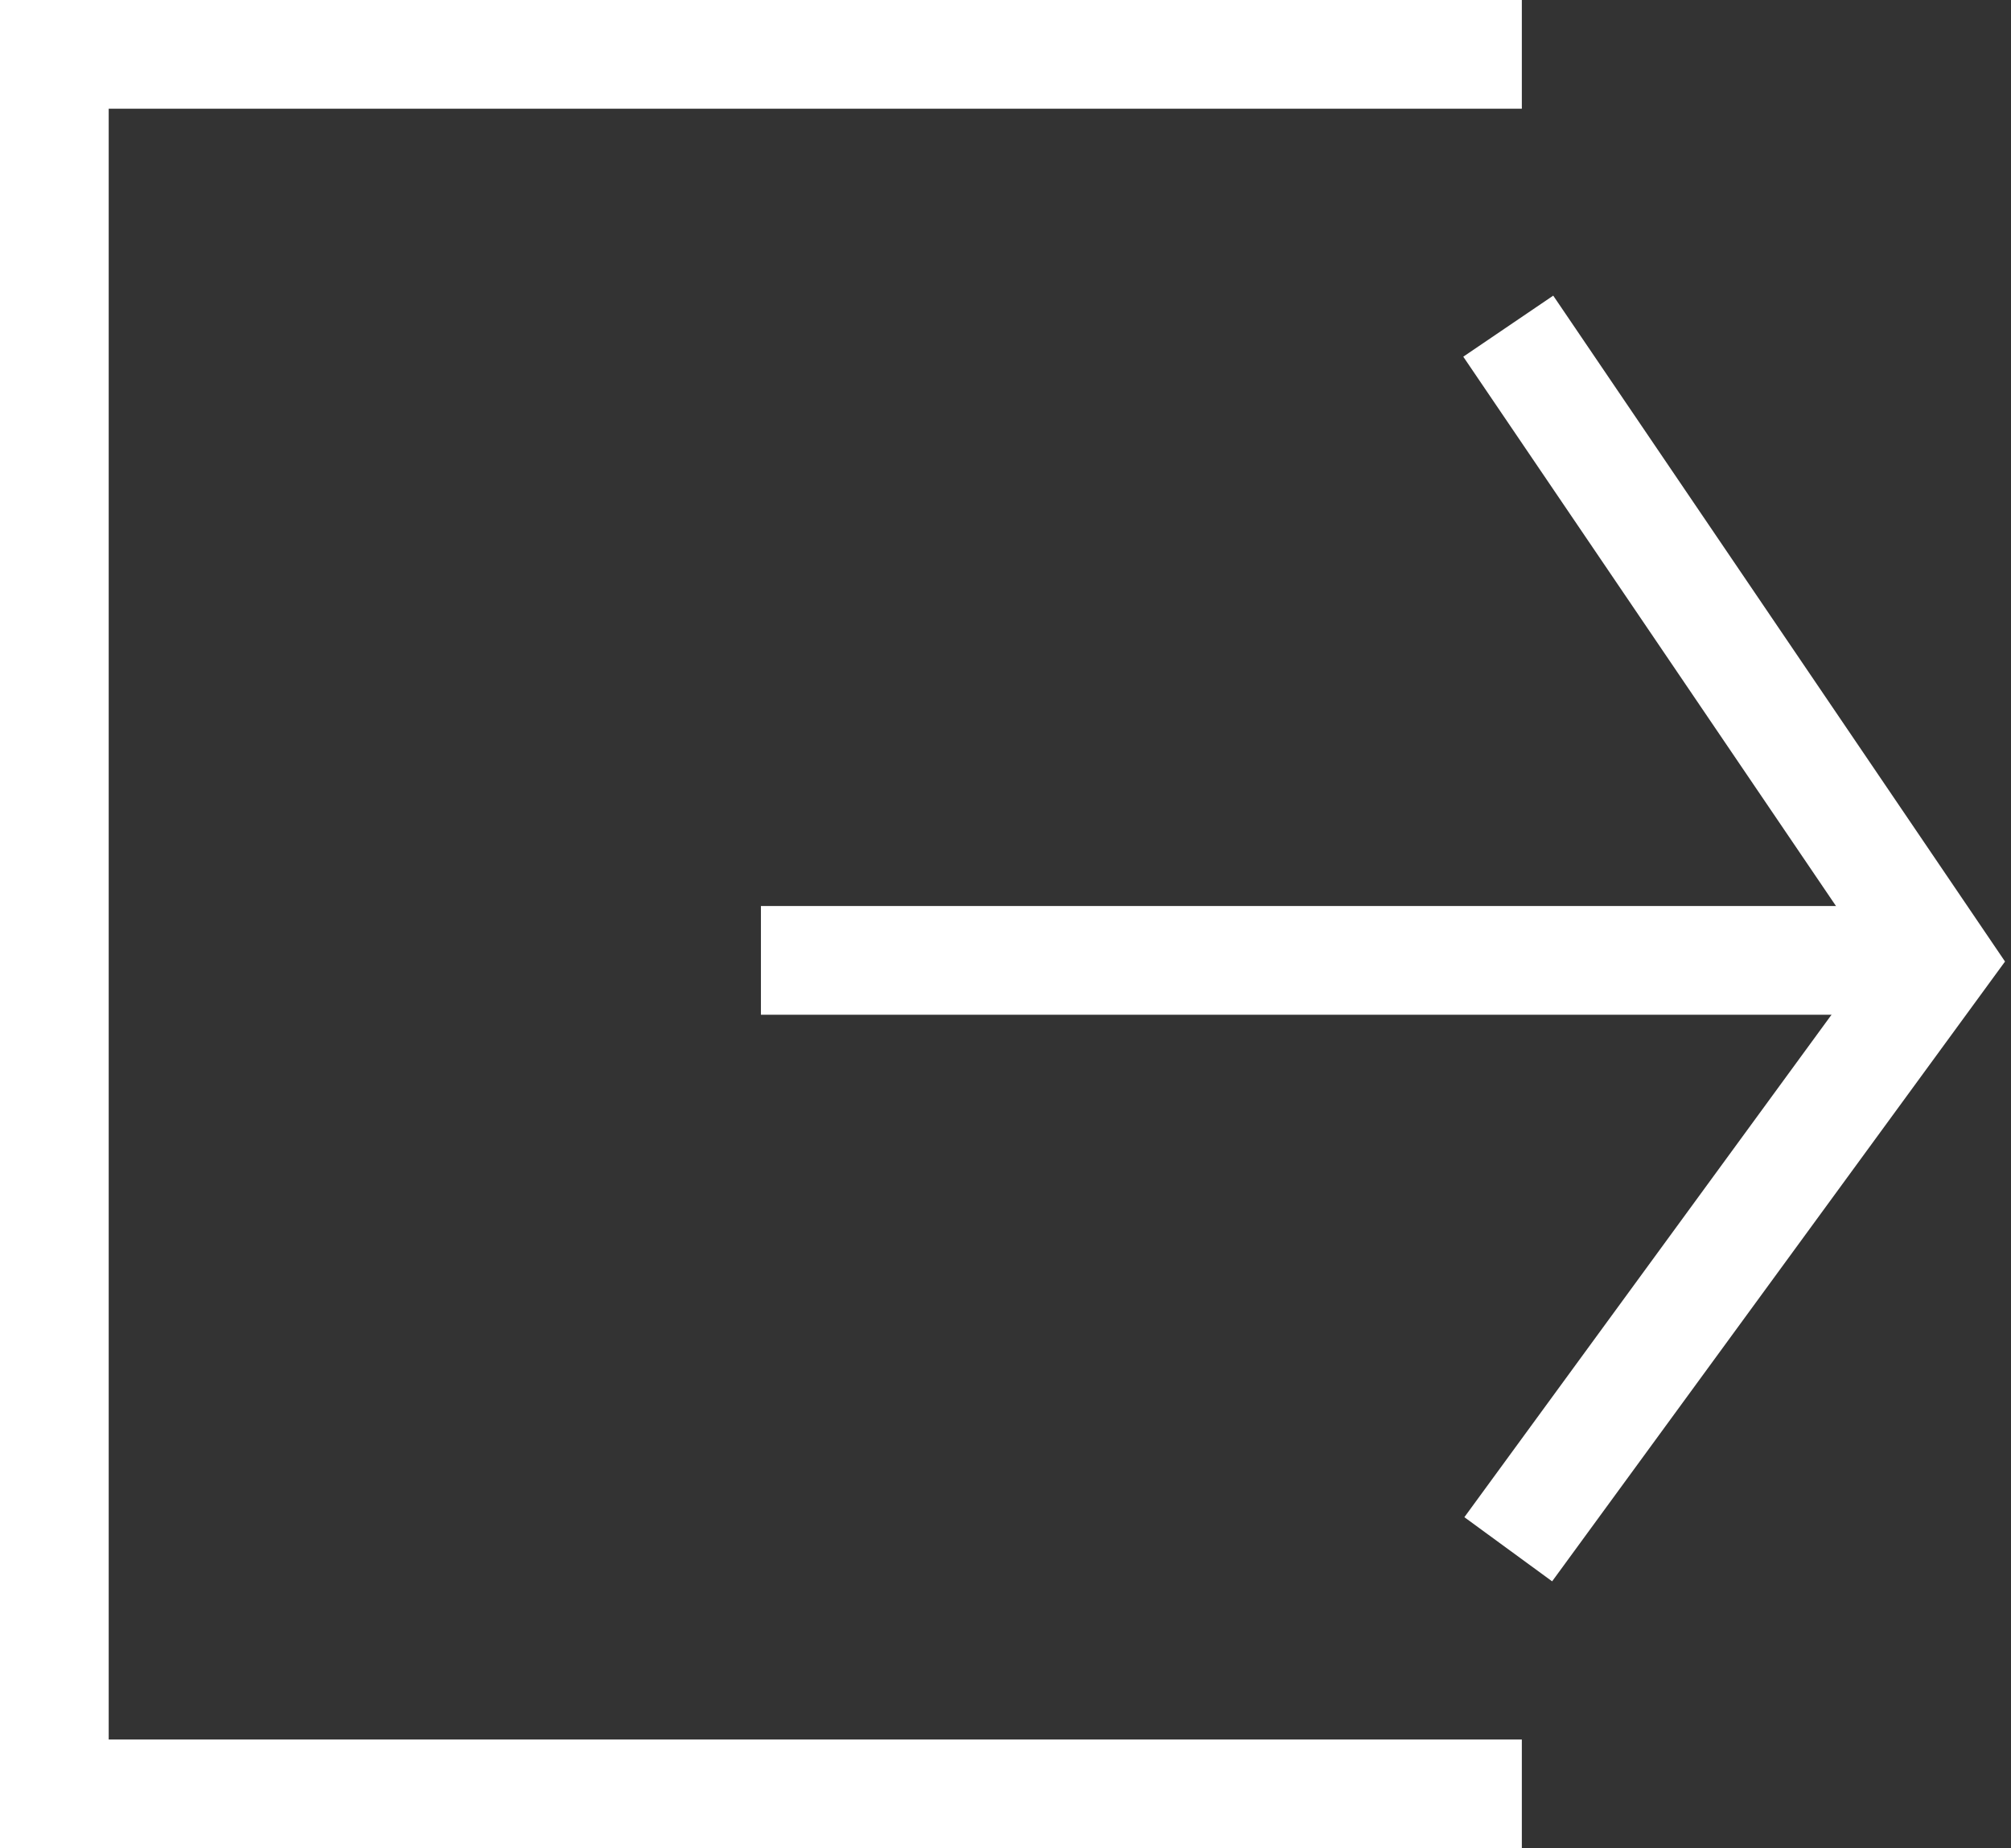 <svg width="37" height="34" viewBox="0 0 37 34" fill="none" xmlns="http://www.w3.org/2000/svg">
<rect x="0" y="0" width="37" height="34" fill="#333333" stroke="none"/>
<path d="M28 1H1V33H28" stroke="white" stroke-width="2"/>
<path d="M14 17.667H35.667" stroke="white" stroke-width="2"/>
<path d="M27.75 6L35.667 17.667L27.75 28.5" stroke="white" stroke-width="2"/>
</svg>
